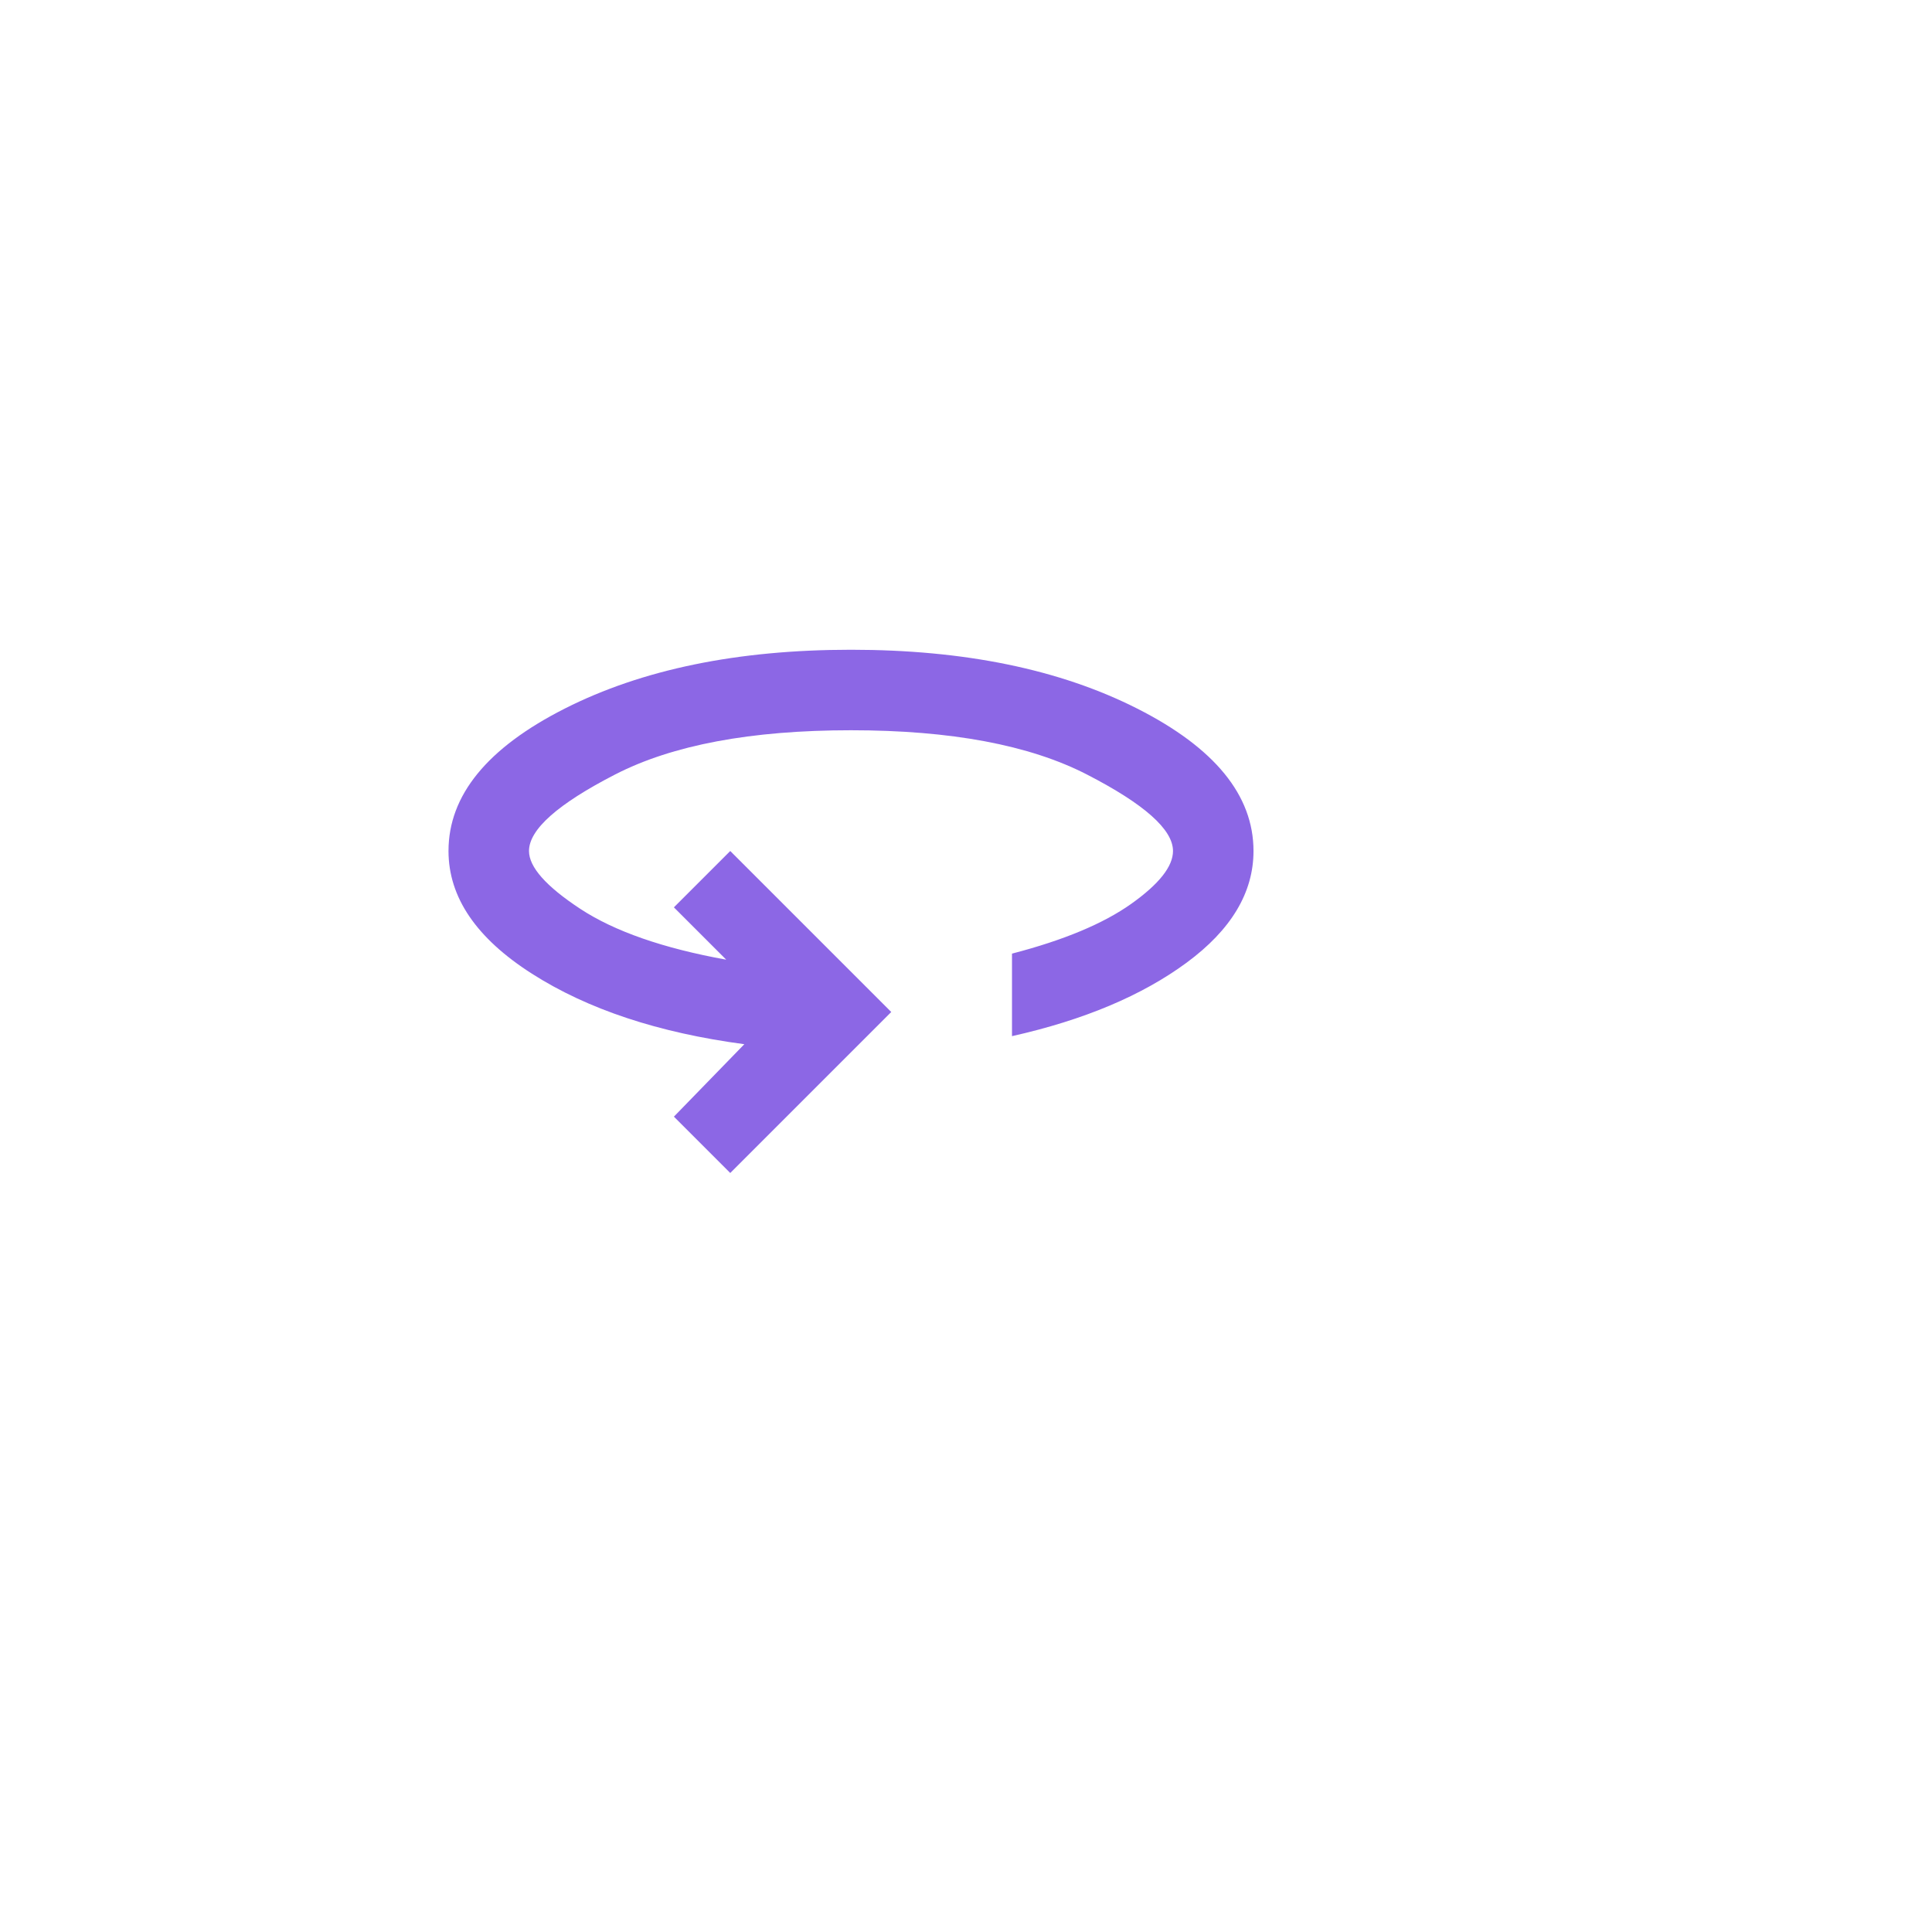 <svg width="84" height="84" viewBox="0 0 84 84" fill="none" xmlns="http://www.w3.org/2000/svg">
<g filter="url(#filter0_d_1950_296)">
<path d="M64 5H10C7.239 5 5 7.239 5 10V64C5 66.761 7.239 69 10 69H64C66.761 69 69 66.761 69 64V10C69 7.239 66.761 5 64 5Z" fill="white"/>
</g>
<mask id="mask0_1950_296" style="mask-type:alpha" maskUnits="userSpaceOnUse" x="16" y="16" width="42" height="42">
<rect x="16" y="16" width="42" height="42" fill="#D9D9D9"/>
</mask>
<g mask="url(#mask0_1950_296)">
<path d="M31.75 51L29.3 48.55L32.362 45.4C28.629 44.904 25.552 43.883 23.131 42.337C20.71 40.792 19.5 39.013 19.5 37C19.5 34.579 21.184 32.516 24.553 30.809C27.922 29.103 32.071 28.25 37 28.25C41.929 28.25 46.078 29.103 49.447 30.809C52.816 32.516 54.5 34.579 54.5 37C54.5 38.808 53.53 40.427 51.591 41.856C49.651 43.285 47.121 44.35 44 45.05V41.462C46.246 40.879 47.974 40.157 49.184 39.297C50.395 38.437 51 37.671 51 37C51 36.067 49.753 34.958 47.259 33.675C44.766 32.392 41.346 31.75 37 31.75C32.654 31.75 29.234 32.392 26.741 33.675C24.247 34.958 23 36.067 23 37C23 37.7 23.744 38.538 25.231 39.516C26.719 40.493 28.833 41.229 31.575 41.725L29.3 39.45L31.75 37L38.75 44L31.75 51Z" fill="#8C67E5"/>
</g>
<defs>
<filter id="filter0_d_1950_296" x="0" y="0" width="84" height="84" filterUnits="userSpaceOnUse" color-interpolation-filters="sRGB">
<feFlood flood-opacity="0" result="BackgroundImageFix"/>
<feColorMatrix in="SourceAlpha" type="matrix" values="0 0 0 0 0 0 0 0 0 0 0 0 0 0 0 0 0 0 127 0" result="hardAlpha"/>
<feOffset dx="5" dy="5"/>
<feGaussianBlur stdDeviation="5"/>
<feColorMatrix type="matrix" values="0 0 0 0 0.086 0 0 0 0 0.361 0 0 0 0 0.769 0 0 0 0.161 0"/>
<feBlend mode="normal" in2="BackgroundImageFix" result="effect1_dropShadow_1950_296"/>
<feBlend mode="normal" in="SourceGraphic" in2="effect1_dropShadow_1950_296" result="shape"/>
</filter>
</defs>
</svg>
